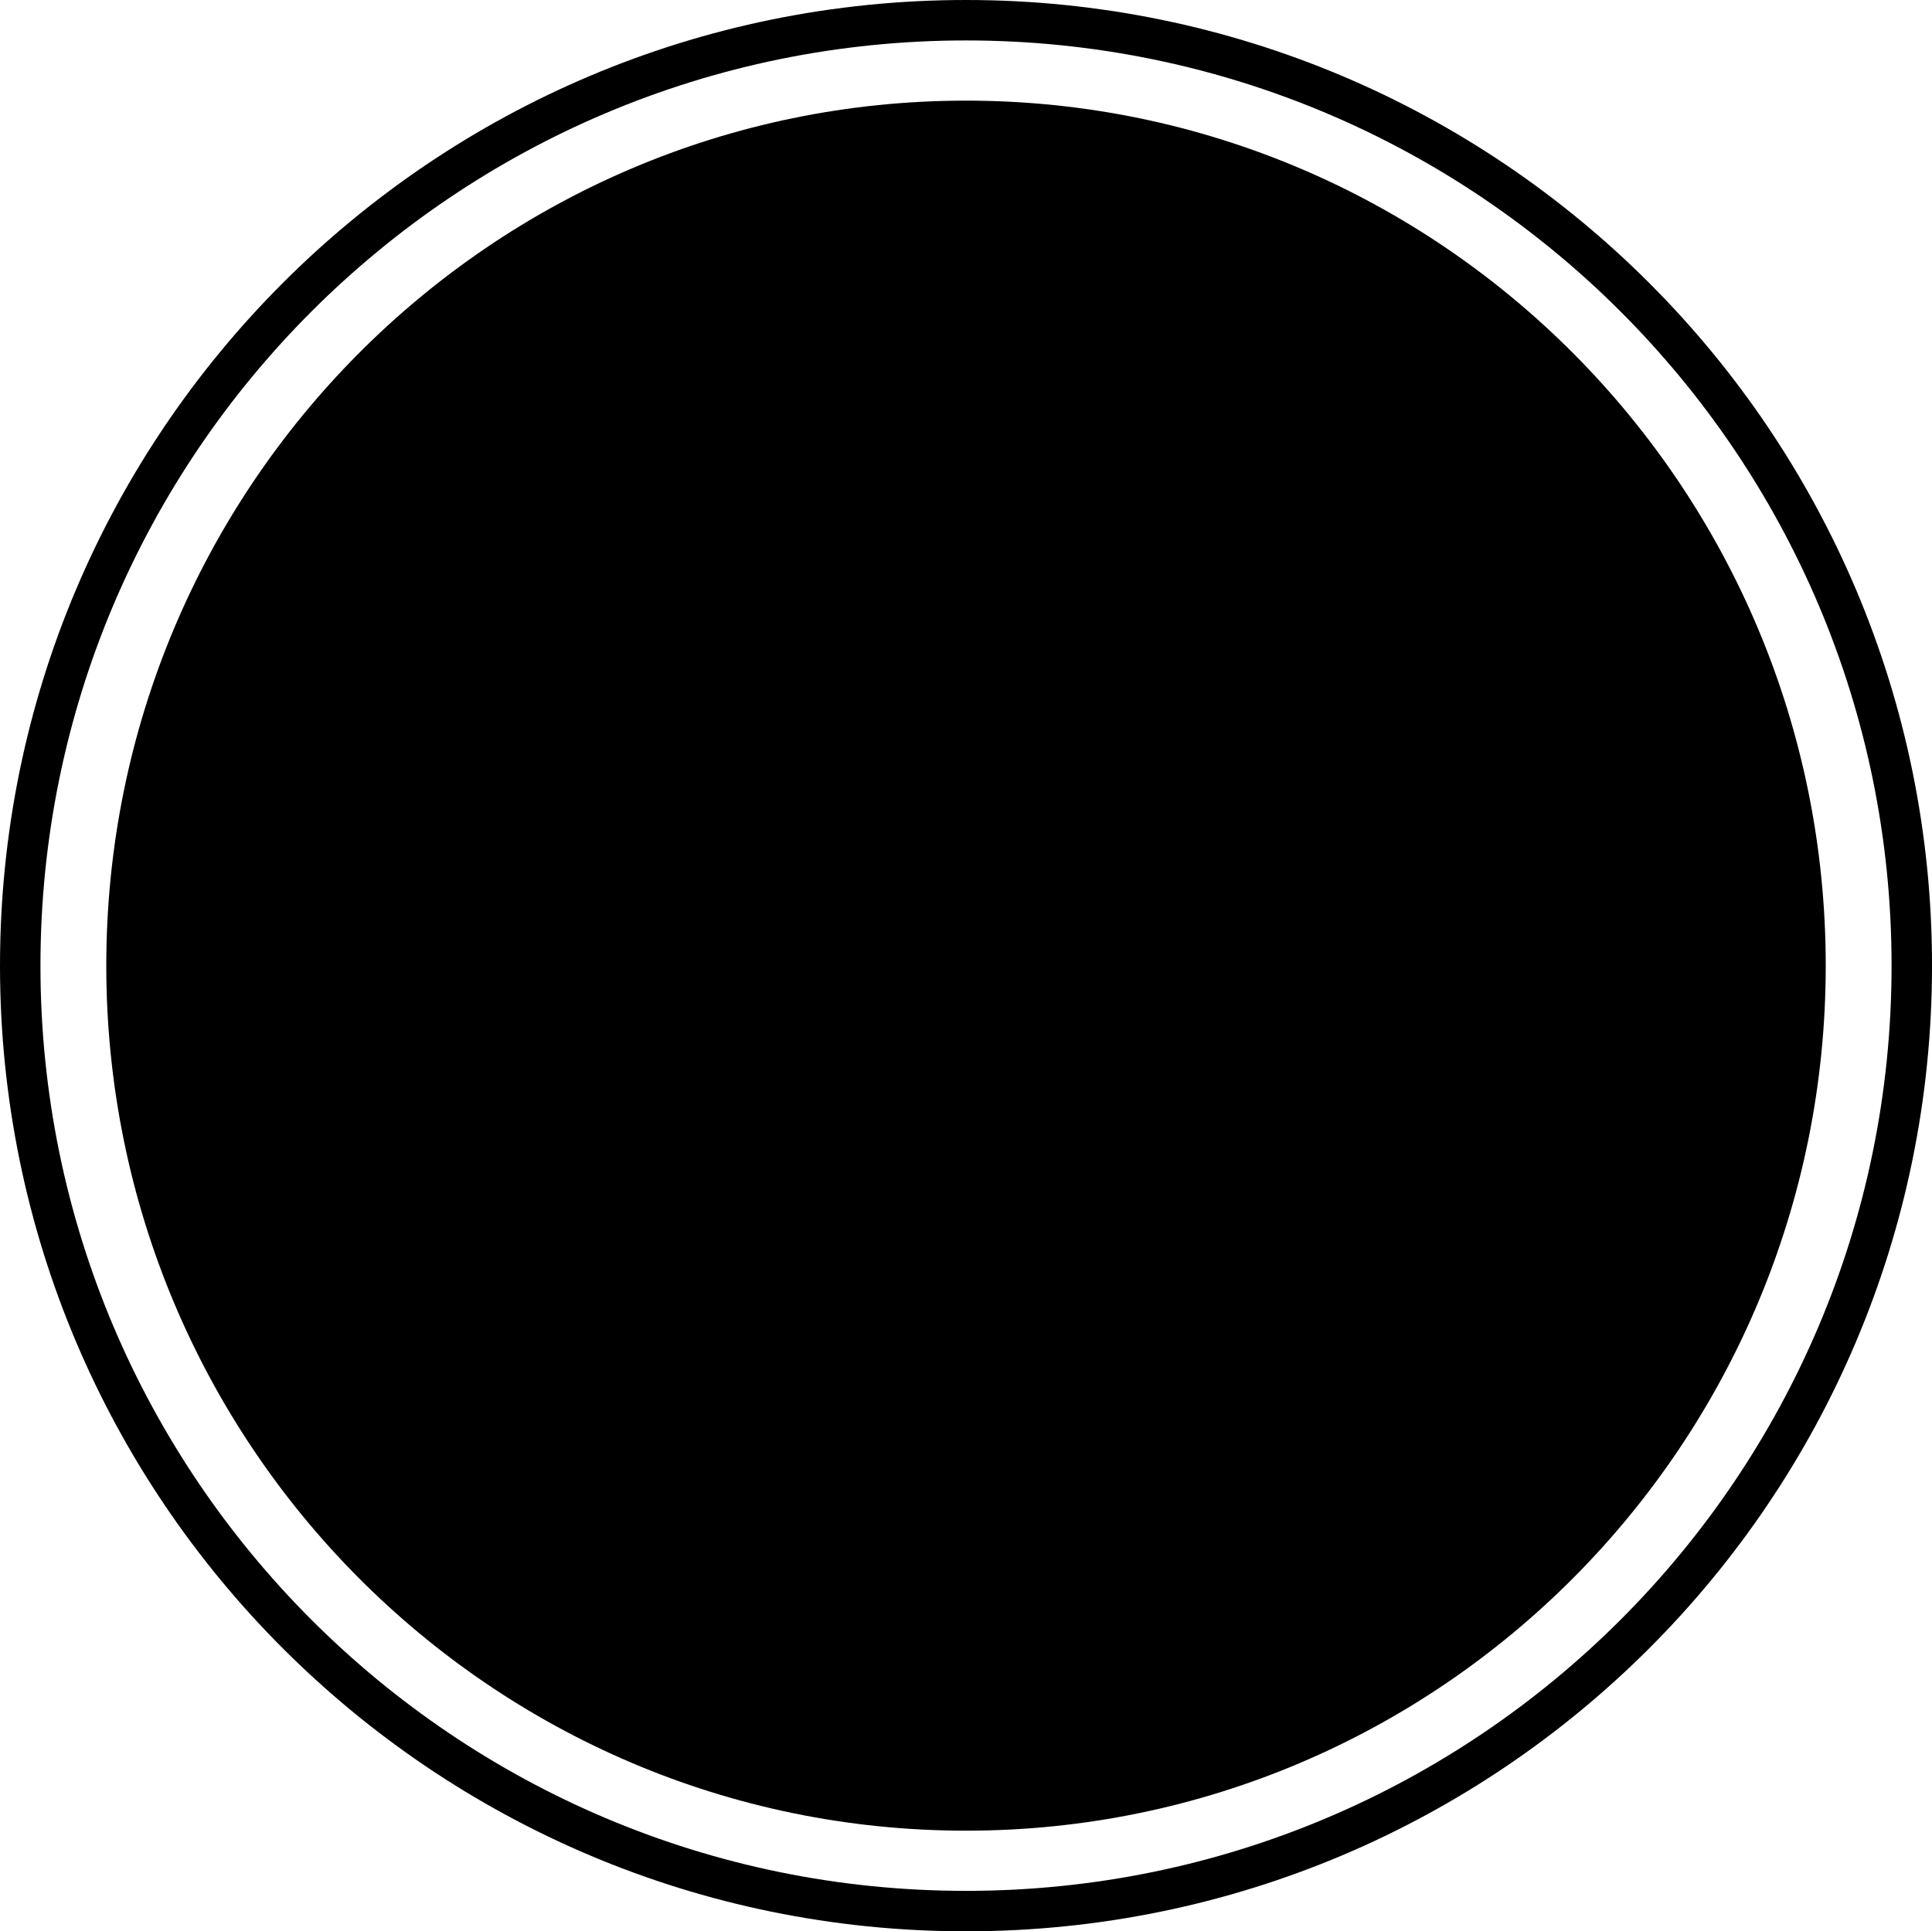 <svg version="1.1" xmlns="http://www.w3.org/2000/svg" xmlns:xlink="http://www.w3.org/1999/xlink" width="95.523" height="95.5" viewBox="0,0,95.523,95.5"><g transform="translate(-192.238,-132.25)"><g data-paper-data="{&quot;isPaintingLayer&quot;:true}" fill-rule="nonzero" stroke="#000000" stroke-width="2" stroke-linecap="butt" stroke-linejoin="miter" stroke-miterlimit="10" stroke-dasharray="" stroke-dashoffset="0" style="mix-blend-mode: normal"><path d="M281.507,180c0,23.071 -18.583,41.774 -41.507,41.774c-22.924,0 -41.507,-18.703 -41.507,-41.774c0,-23.071 18.583,-41.774 41.507,-41.774c22.924,0 41.507,18.703 41.507,41.774z" fill="#000000"/><path d="M286.762,180c0,25.819 -20.936,46.75 -46.762,46.75c-25.826,0 -46.762,-20.931 -46.762,-46.75c0,-25.819 20.936,-46.75 46.762,-46.75c25.826,0 46.762,20.931 46.762,46.75z" fill="none"/></g></g></svg>